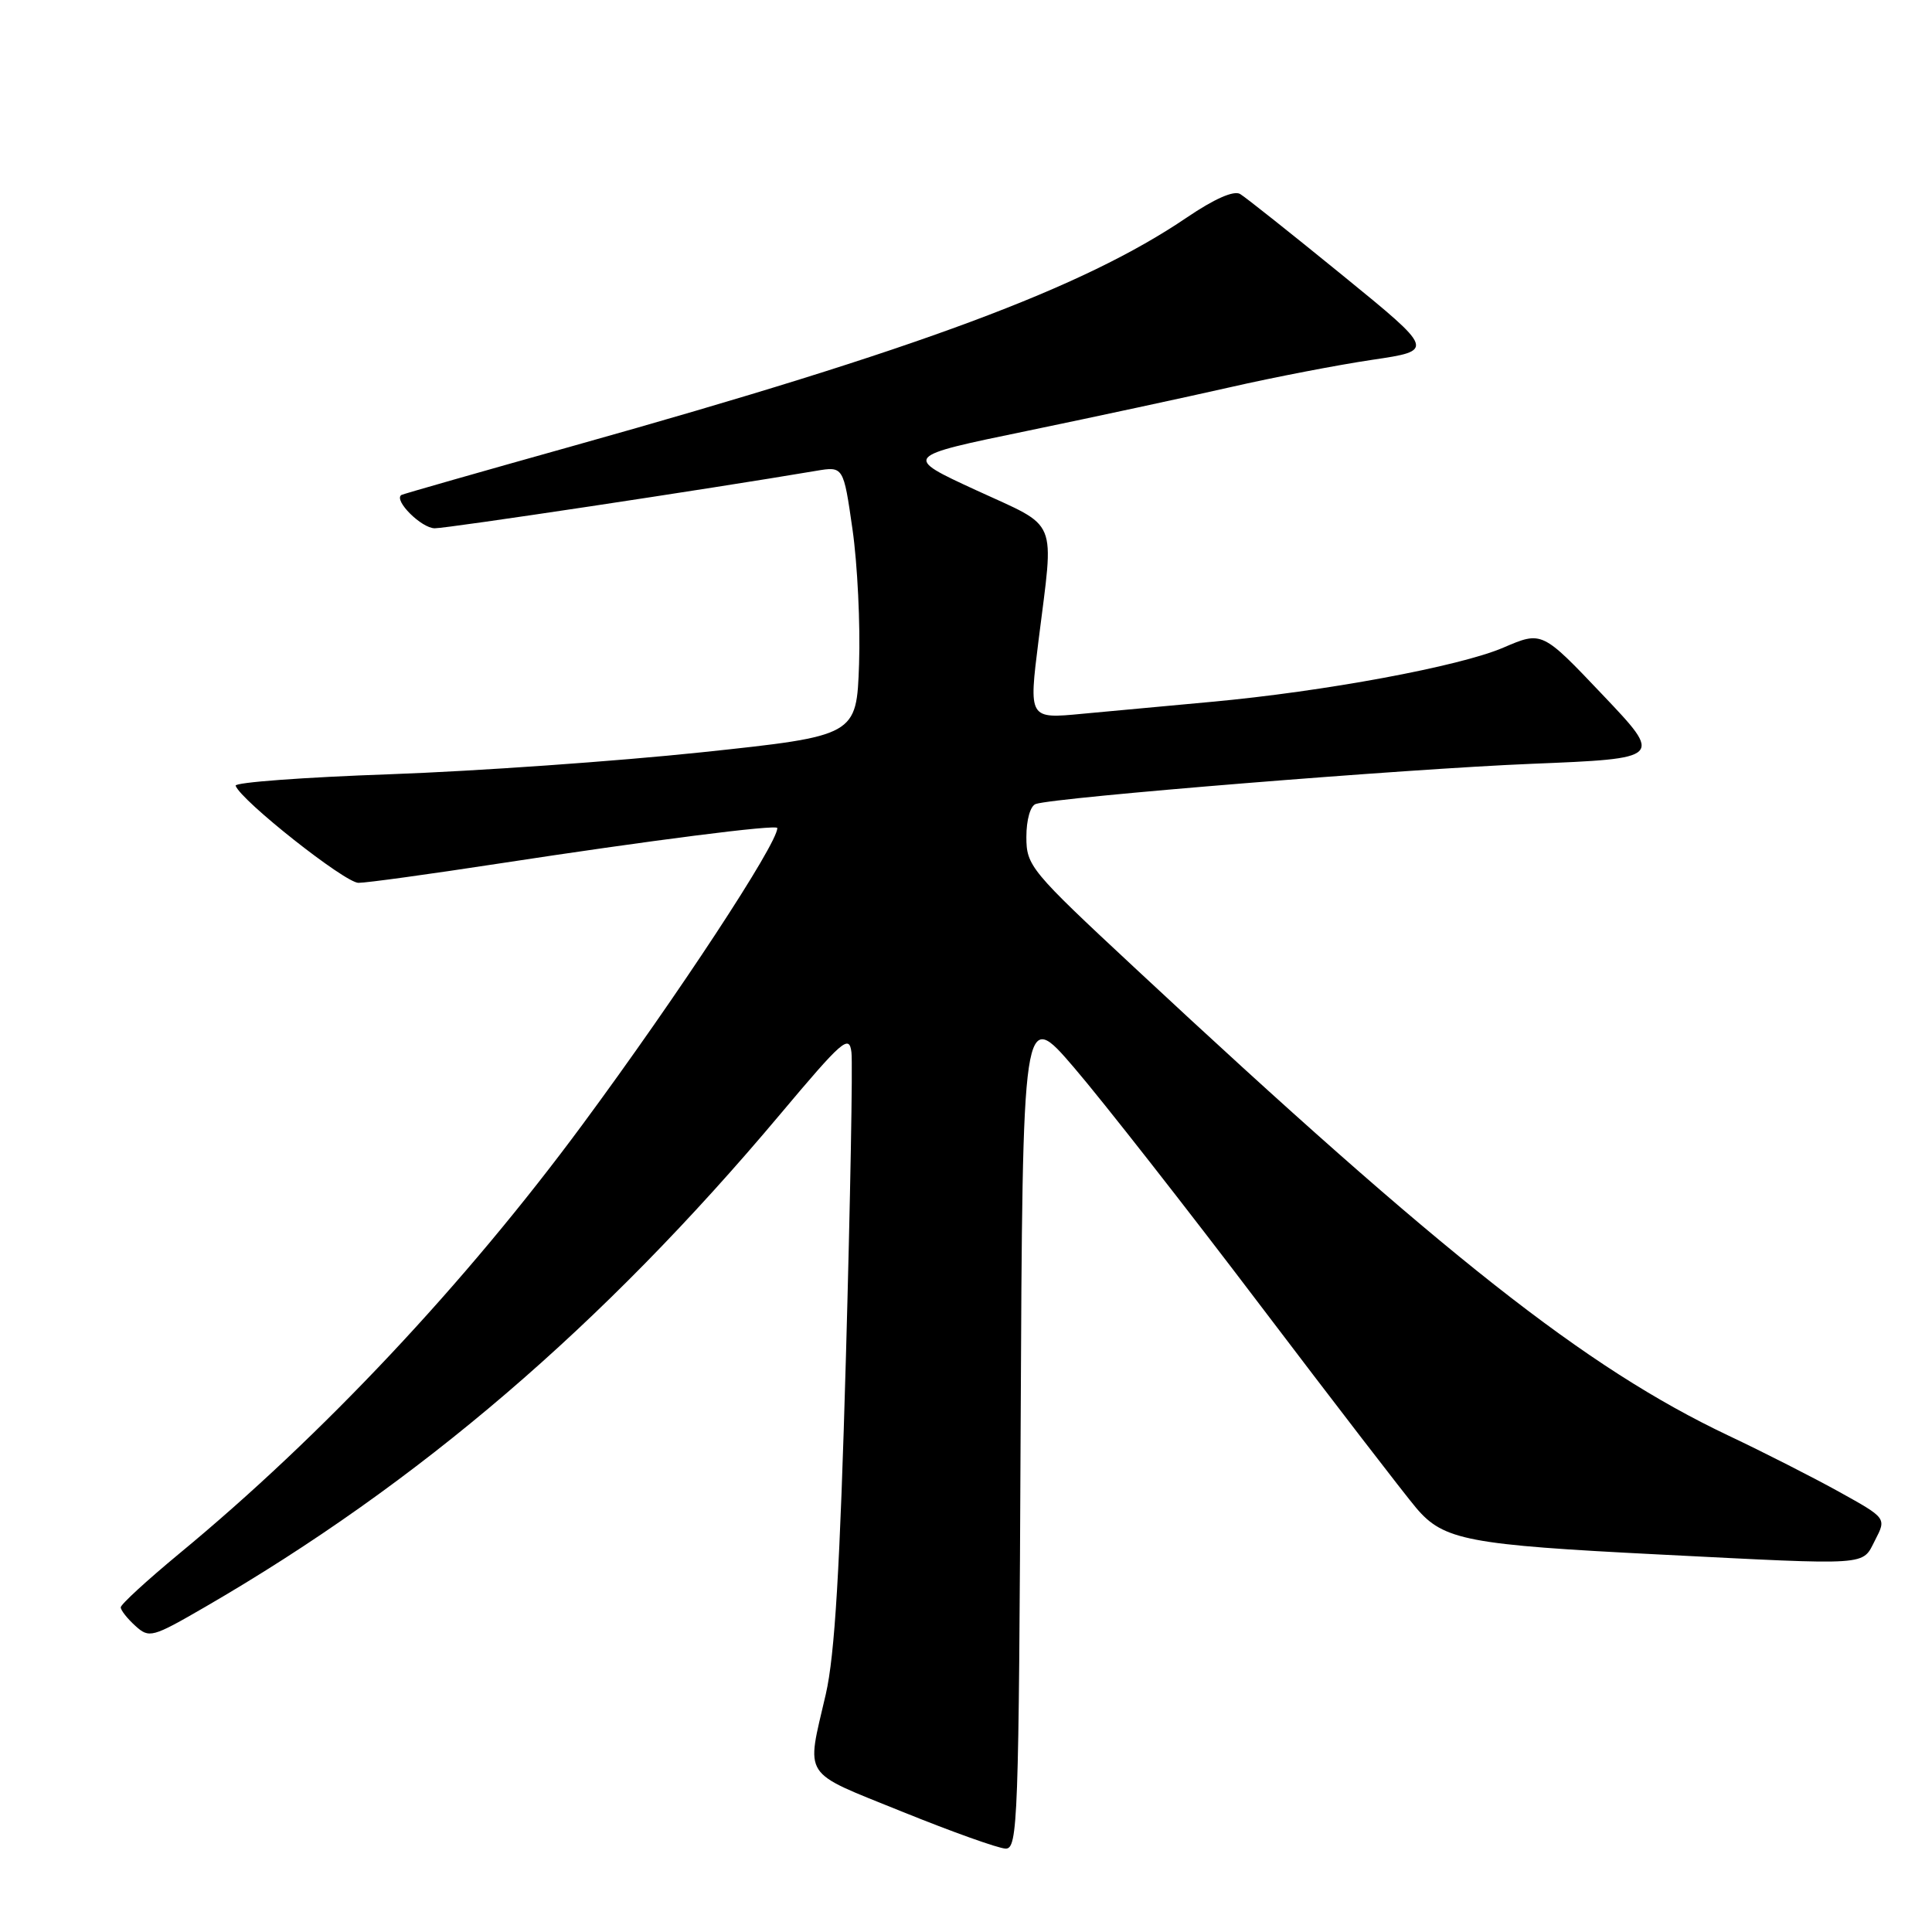 <?xml version="1.0" encoding="UTF-8" standalone="no"?>
<!DOCTYPE svg PUBLIC "-//W3C//DTD SVG 1.1//EN" "http://www.w3.org/Graphics/SVG/1.1/DTD/svg11.dtd" >
<svg xmlns="http://www.w3.org/2000/svg" xmlns:xlink="http://www.w3.org/1999/xlink" version="1.1" viewBox="0 0 256 256">
 <g >
 <path fill="currentColor"
d=" M 135.24 189.25 C 135.50 133.50 135.50 133.50 142.35 141.50 C 146.12 145.90 157.22 160.07 167.02 173.00 C 176.83 185.93 186.12 198.00 187.67 199.83 C 191.28 204.09 194.51 204.70 219.90 205.98 C 248.17 207.41 246.69 207.51 248.46 204.08 C 249.97 201.16 249.97 201.16 243.74 197.70 C 240.31 195.80 233.68 192.42 229.00 190.21 C 210.09 181.23 191.47 166.56 150.29 128.18 C 136.54 115.38 136.00 114.72 136.00 110.90 C 136.00 108.62 136.53 106.76 137.25 106.53 C 139.92 105.64 186.40 101.88 202.93 101.21 C 220.37 100.50 220.37 100.50 212.35 92.06 C 204.33 83.61 204.33 83.61 199.21 85.81 C 193.43 88.30 175.47 91.63 160.50 93.00 C 155.00 93.50 147.31 94.21 143.41 94.58 C 136.31 95.26 136.31 95.26 137.61 84.88 C 139.68 68.30 140.41 70.06 129.33 64.95 C 119.66 60.49 119.66 60.49 136.08 57.10 C 145.11 55.23 157.22 52.62 163.00 51.31 C 168.78 49.99 177.24 48.36 181.81 47.68 C 190.13 46.45 190.13 46.45 177.88 36.47 C 171.15 30.99 165.05 26.14 164.33 25.71 C 163.50 25.20 160.90 26.35 157.26 28.82 C 143.53 38.14 121.80 46.23 76.00 59.07 C 63.62 62.54 53.36 65.47 53.18 65.59 C 52.13 66.30 55.85 70.00 57.61 70.00 C 59.34 70.00 93.96 64.79 108.13 62.39 C 111.76 61.78 111.76 61.78 112.96 70.14 C 113.62 74.74 114.01 82.78 113.83 88.00 C 113.50 97.50 113.50 97.50 93.00 99.68 C 81.72 100.87 63.15 102.18 51.72 102.59 C 40.29 102.99 31.07 103.67 31.22 104.11 C 31.92 106.08 45.72 116.99 47.50 116.98 C 48.60 116.98 56.92 115.83 66.00 114.44 C 86.11 111.36 103.00 109.20 103.00 109.72 C 103.00 111.83 89.85 131.86 77.19 149.00 C 61.62 170.09 42.71 190.22 23.73 205.88 C 19.48 209.40 16.00 212.59 16.00 212.98 C 16.00 213.37 16.87 214.47 17.93 215.43 C 19.77 217.10 20.15 217.00 27.18 212.93 C 55.48 196.53 79.84 175.66 103.34 147.69 C 111.65 137.80 112.53 137.03 112.82 139.43 C 113.00 140.89 112.67 159.05 112.09 179.79 C 111.30 207.83 110.62 219.29 109.42 224.50 C 106.82 235.75 106.07 234.60 119.50 240.04 C 126.10 242.71 132.28 244.92 133.24 244.95 C 134.87 245.00 135.00 241.50 135.24 189.25 Z "/>
</g>
</svg>